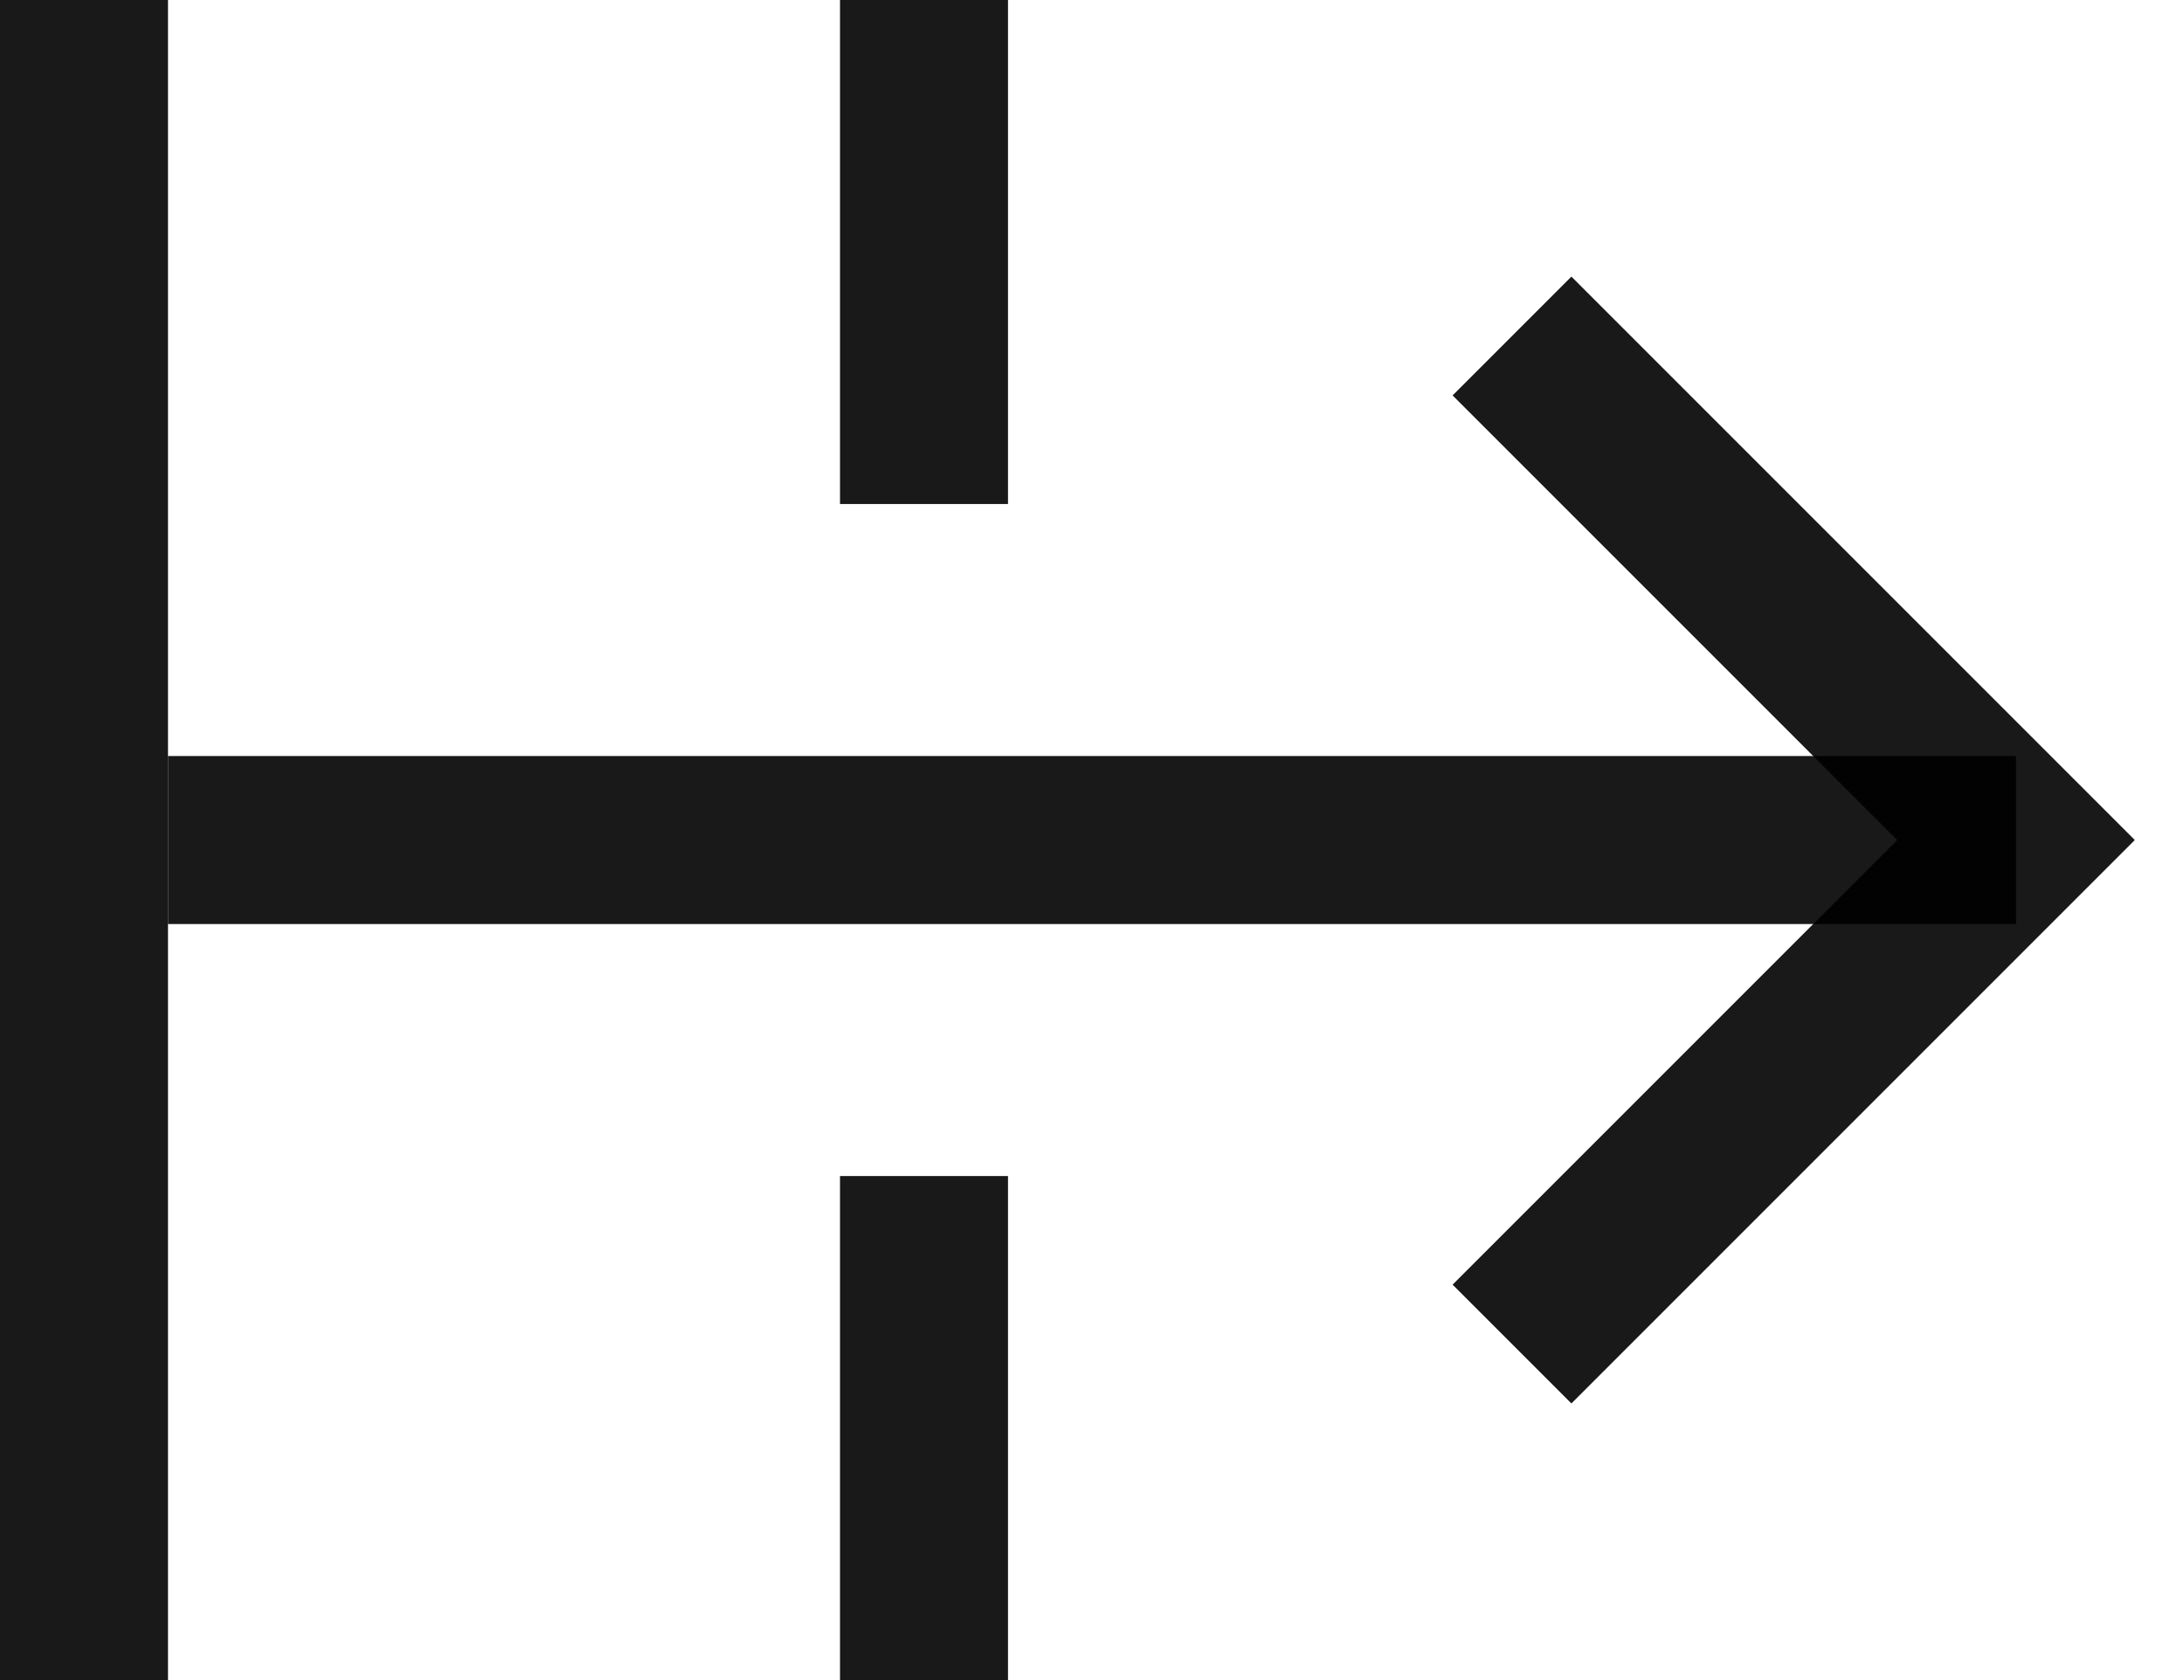<?xml version="1.0" encoding="UTF-8"?>
<svg width="13px" height="10px" viewBox="0 0 13 10" version="1.1" xmlns="http://www.w3.org/2000/svg" xmlns:xlink="http://www.w3.org/1999/xlink">
    <!-- Generator: Sketch 44.1 (41455) - http://www.bohemiancoding.com/sketch -->
    <title>Icon Backstage</title>
    <desc>Created with Sketch.</desc>
    <defs></defs>
    <g id="Page-1" stroke="none" stroke-width="1" fill="none" fill-rule="evenodd">
        <g id="Desktop-HD-Copy" transform="translate(-749, -80)">
            <g id="Group-4" transform="translate(20, 41)">
                <g id="Back-Stage" transform="translate(715, 33)">
                    <g id="Icon-Backstage" transform="translate(12, 3)">
                        <rect id="Bound" x="0" y="0" width="16" height="16"></rect>
                        <path d="M2.5,3 L2.5,13" id="Path-13" stroke-opacity="0.9" stroke="#000000"></path>
                        <path d="M7.5,3 L7.5,6" id="Path-13" stroke-opacity="0.9" stroke="#000000"></path>
                        <path d="M7.5,10 L7.5,13" id="Path-13" stroke-opacity="0.9" stroke="#000000"></path>
                        <path d="M3,8 L14,8" id="Path-14" stroke-opacity="0.9" stroke="#000000"></path>
                        <polyline id="Path-15" stroke-opacity="0.9" stroke="#000000" points="11 5 14 8 11 11"></polyline>
                    </g>
                </g>
            </g>
        </g>
    </g>
</svg>